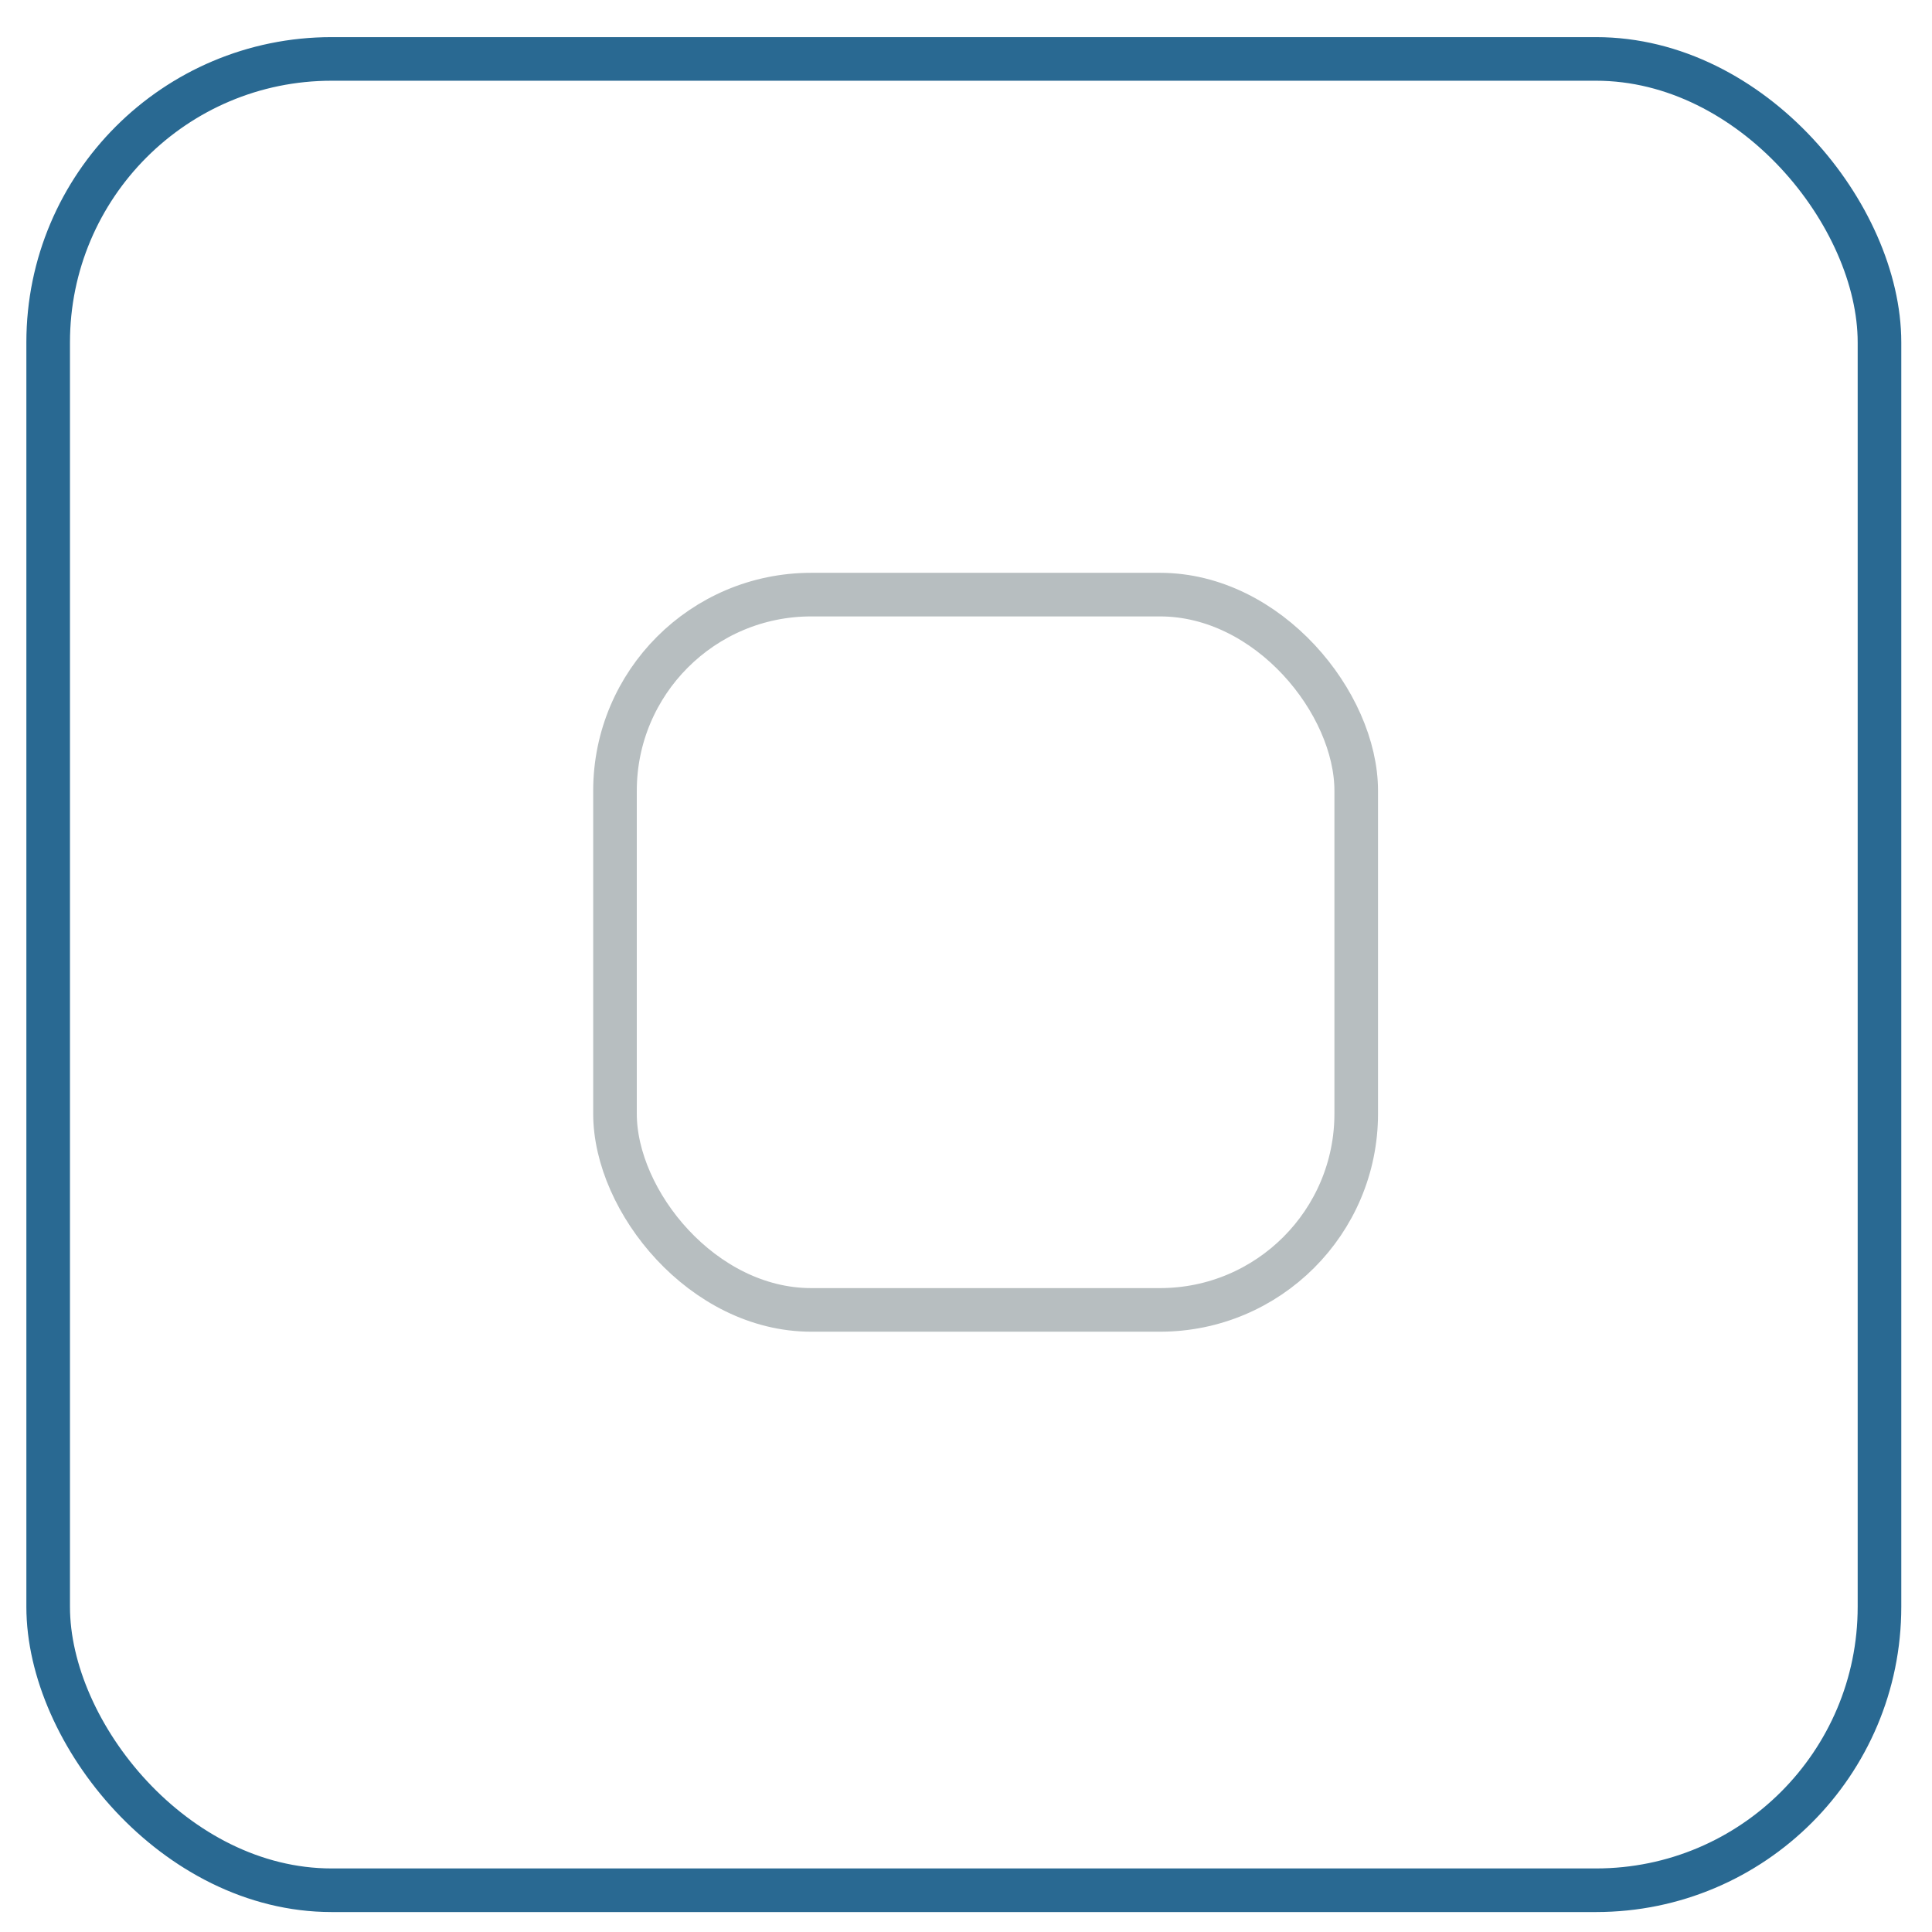 <svg width="44" height="44" viewBox="0 0 44 44" fill="none" xmlns="http://www.w3.org/2000/svg"><rect x="1.097" y="1.342" width="41.707" height="41.707" rx="6.455" stroke="#296992" stroke-width=".993"/><rect x="14.006" y="13.542" width="16.881" height="16.29" rx="4.469" stroke="#B7BEC0" stroke-width=".993"/></svg>